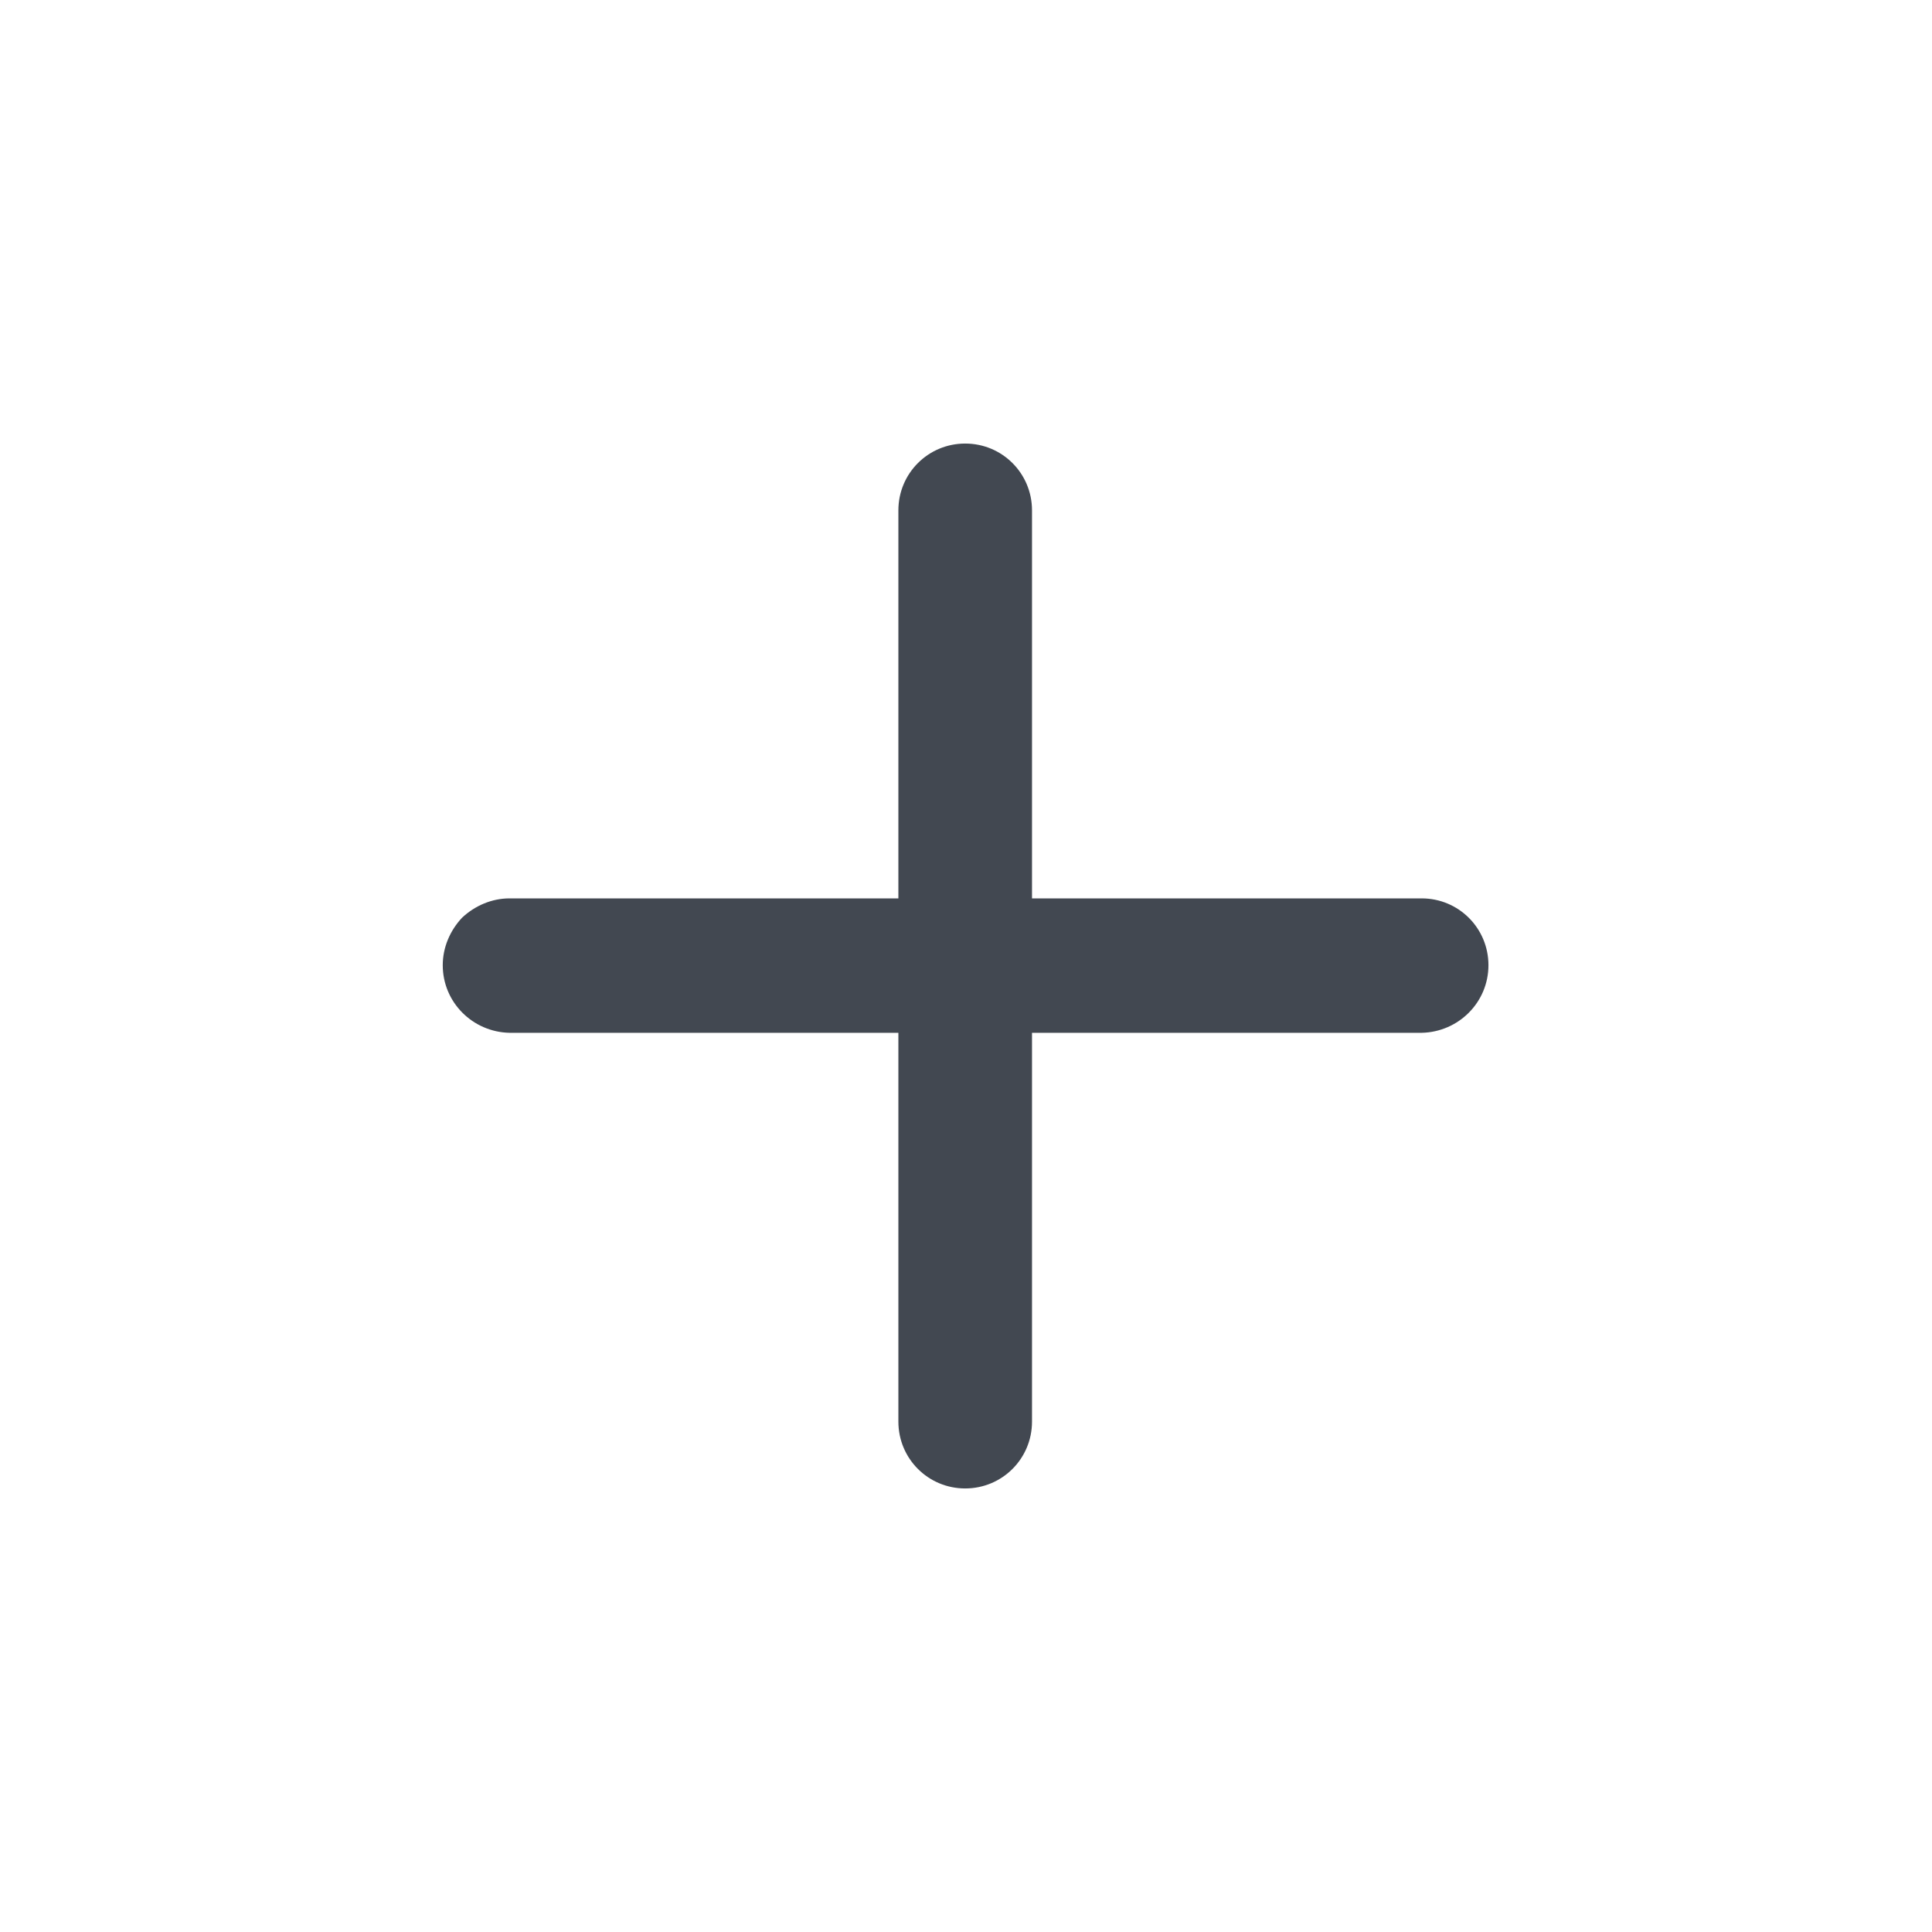 <?xml version="1.0" encoding="UTF-8"?>
<svg width="24px" height="24px" viewBox="0 0 24 24" version="1.1" xmlns="http://www.w3.org/2000/svg" xmlns:xlink="http://www.w3.org/1999/xlink">
    <title>Icon/Outline/Plus</title>
    <g id="Icon/Outline/Plus" stroke="none" stroke-width="1" fill="none" fill-rule="evenodd">
        <path d="M12.82,12.83 L12.82,17.66 C12.82,18.12 12.45,18.49 11.99,18.49 C11.53,18.49 11.16,18.12 11.16,17.66 L11.16,12.83 L6.33,12.83 C5.87,12.82 5.5,12.45 5.5,11.99 C5.5,11.769 5.59,11.56 5.74,11.4 C5.9,11.25 6.11,11.16 6.33,11.16 L11.16,11.16 L11.16,6.34 C11.16,5.88 11.53,5.51 11.99,5.51 C12.45,5.51 12.82,5.88 12.82,6.34 L12.82,11.16 L17.66,11.16 C18.12,11.16 18.49,11.53 18.49,11.99 C18.49,12.45 18.12,12.82 17.66,12.83 L12.82,12.83 Z" id="Path" fill="#424851"></path>
    </g>
</svg>
